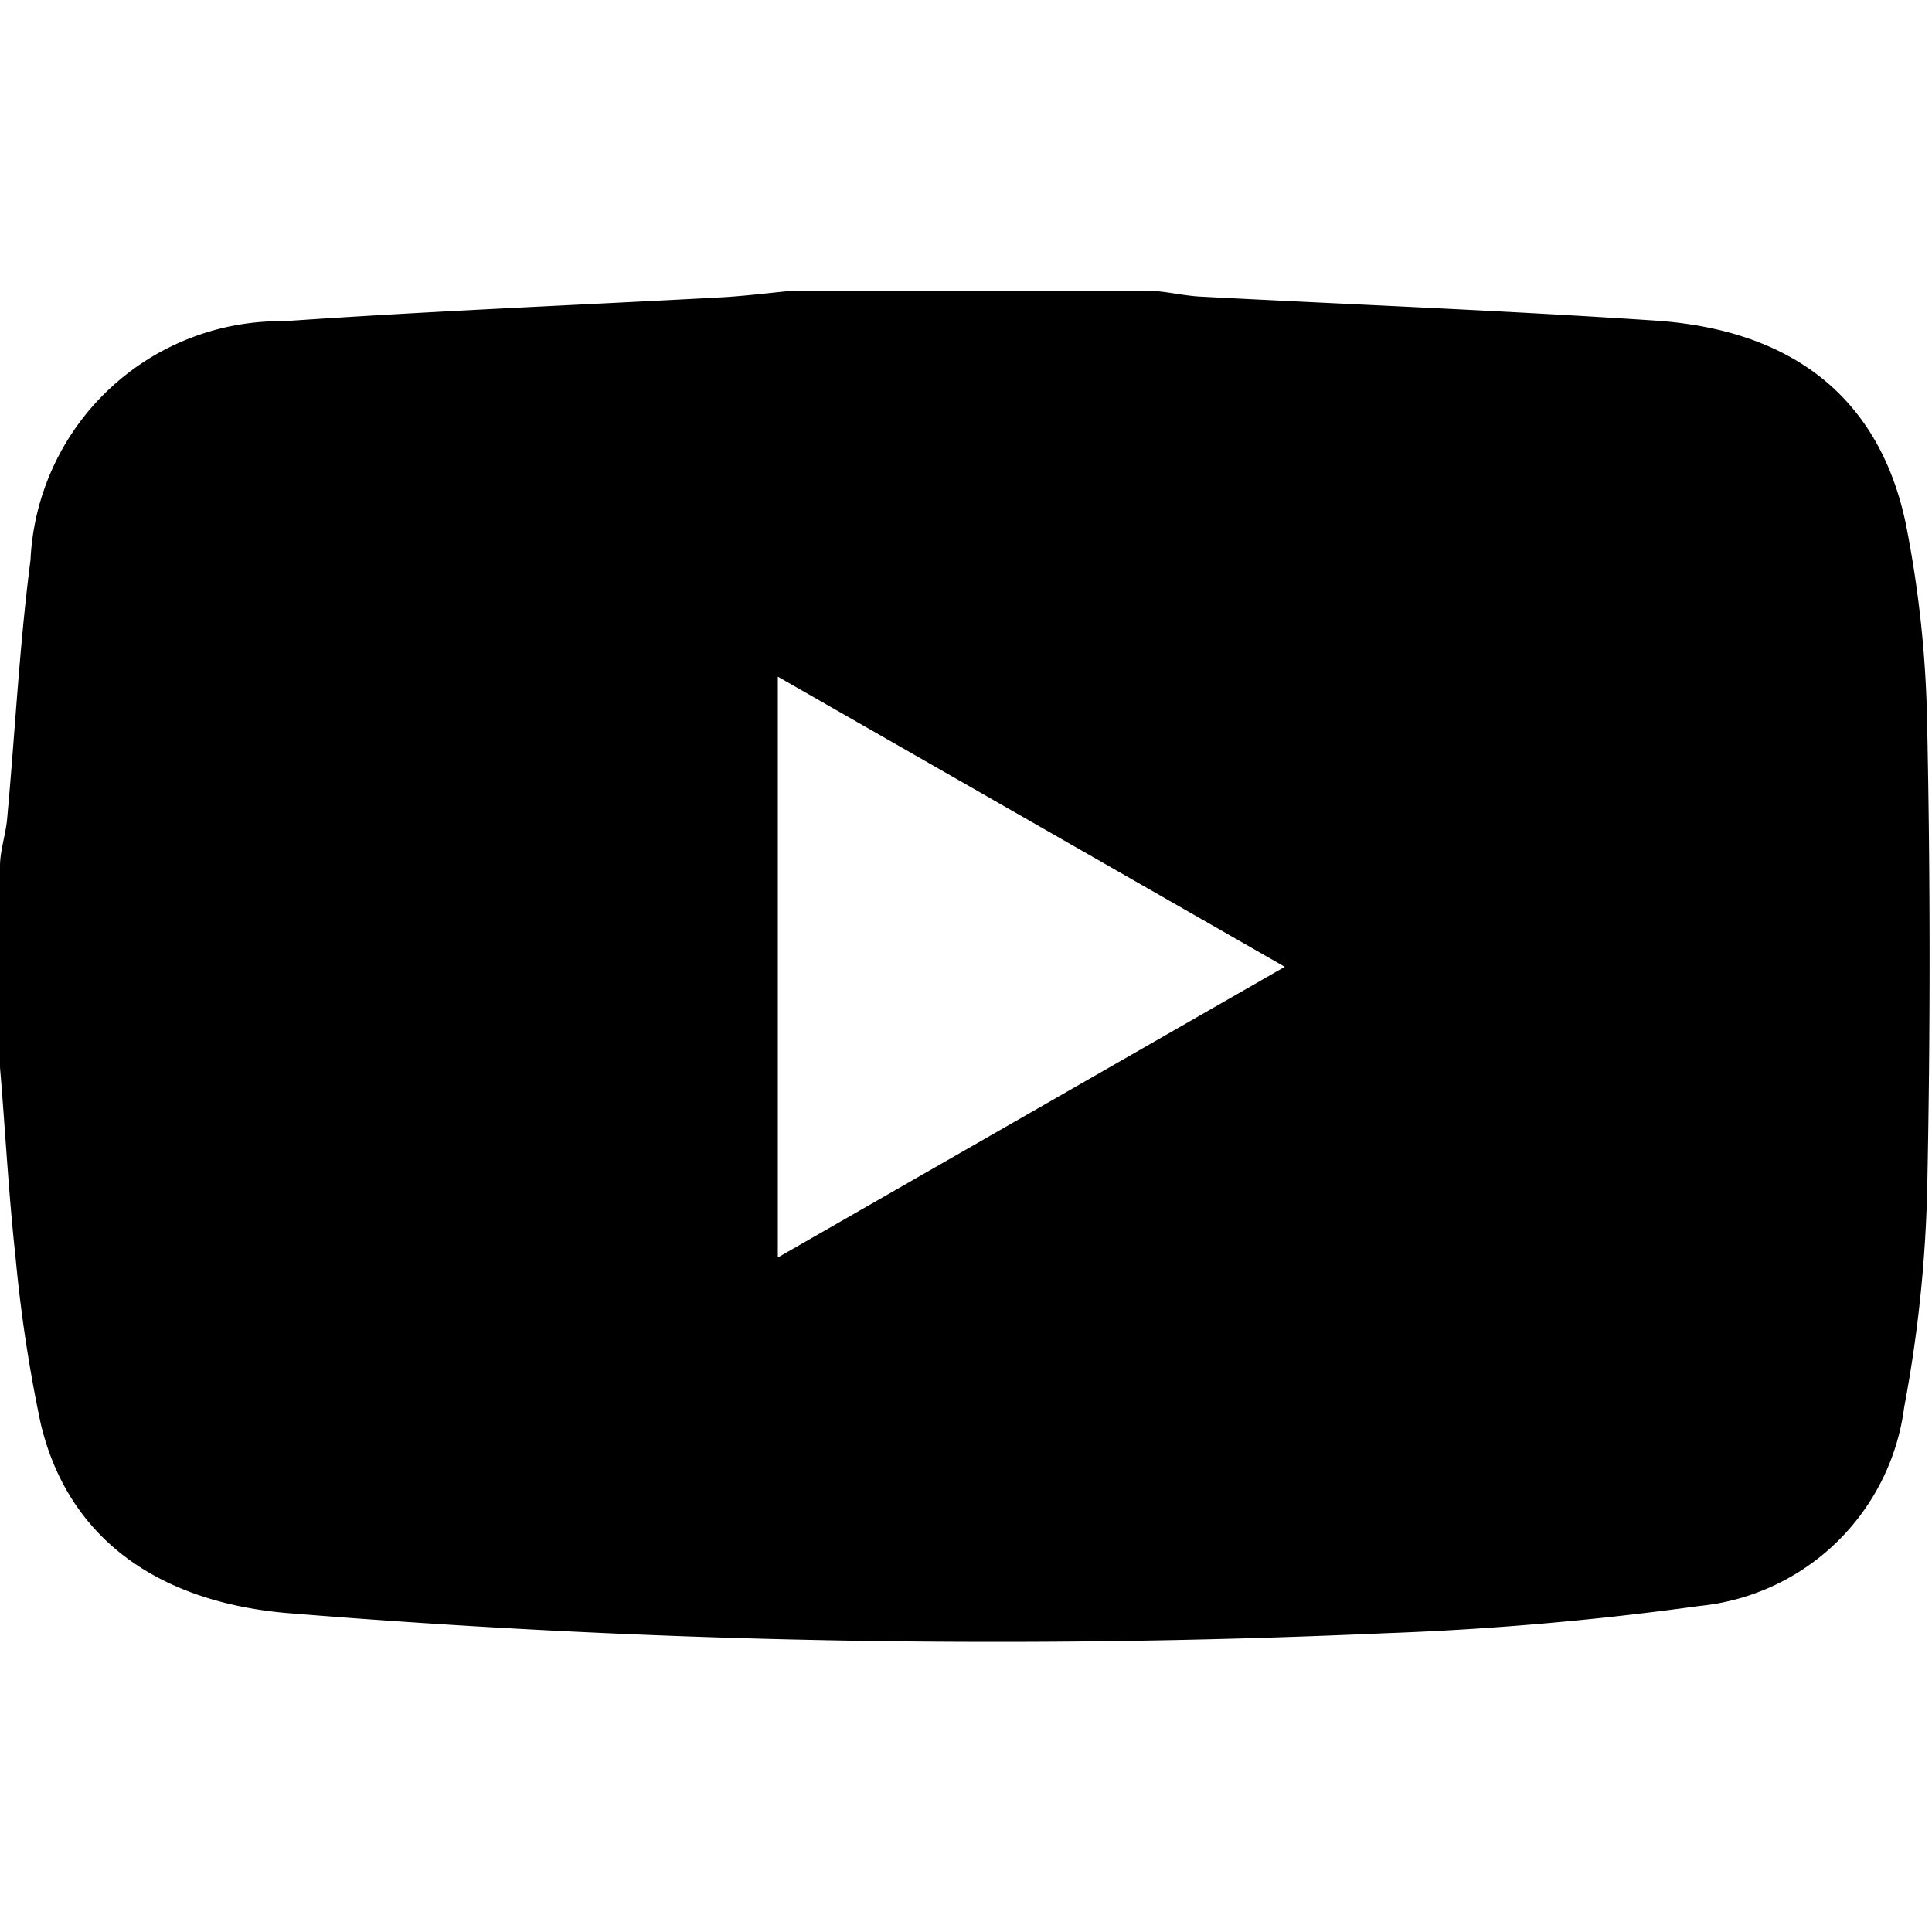 <svg id="Calque_1" data-name="Calque 1" xmlns="http://www.w3.org/2000/svg" viewBox="0 0 36.09 36.09"><path d="M14.81,5.43h6.6c.33,0,.66.09,1,.11,2.85.15,5.69.26,8.53.45,2.57.18,4.17,1.46,4.66,3.79A21,21,0,0,1,36,13.56q.09,4.33,0,8.67a25.08,25.08,0,0,1-.43,4.06A4.28,4.28,0,0,1,31.74,30a58,58,0,0,1-5.89.51,163.26,163.26,0,0,1-20.51-.38C2.9,29.91,1.26,28.7.76,26.59a27.13,27.13,0,0,1-.47-3.11C.16,22.3.1,21.12,0,19.94V16.18c0-.28.1-.57.13-.85.15-1.62.23-3.25.44-4.87A4.68,4.68,0,0,1,5.31,6c2.74-.19,5.49-.3,8.24-.45C14,5.52,14.39,5.47,14.81,5.43ZM24,18.06l-9.47-5.42V23.49Z"/></svg>